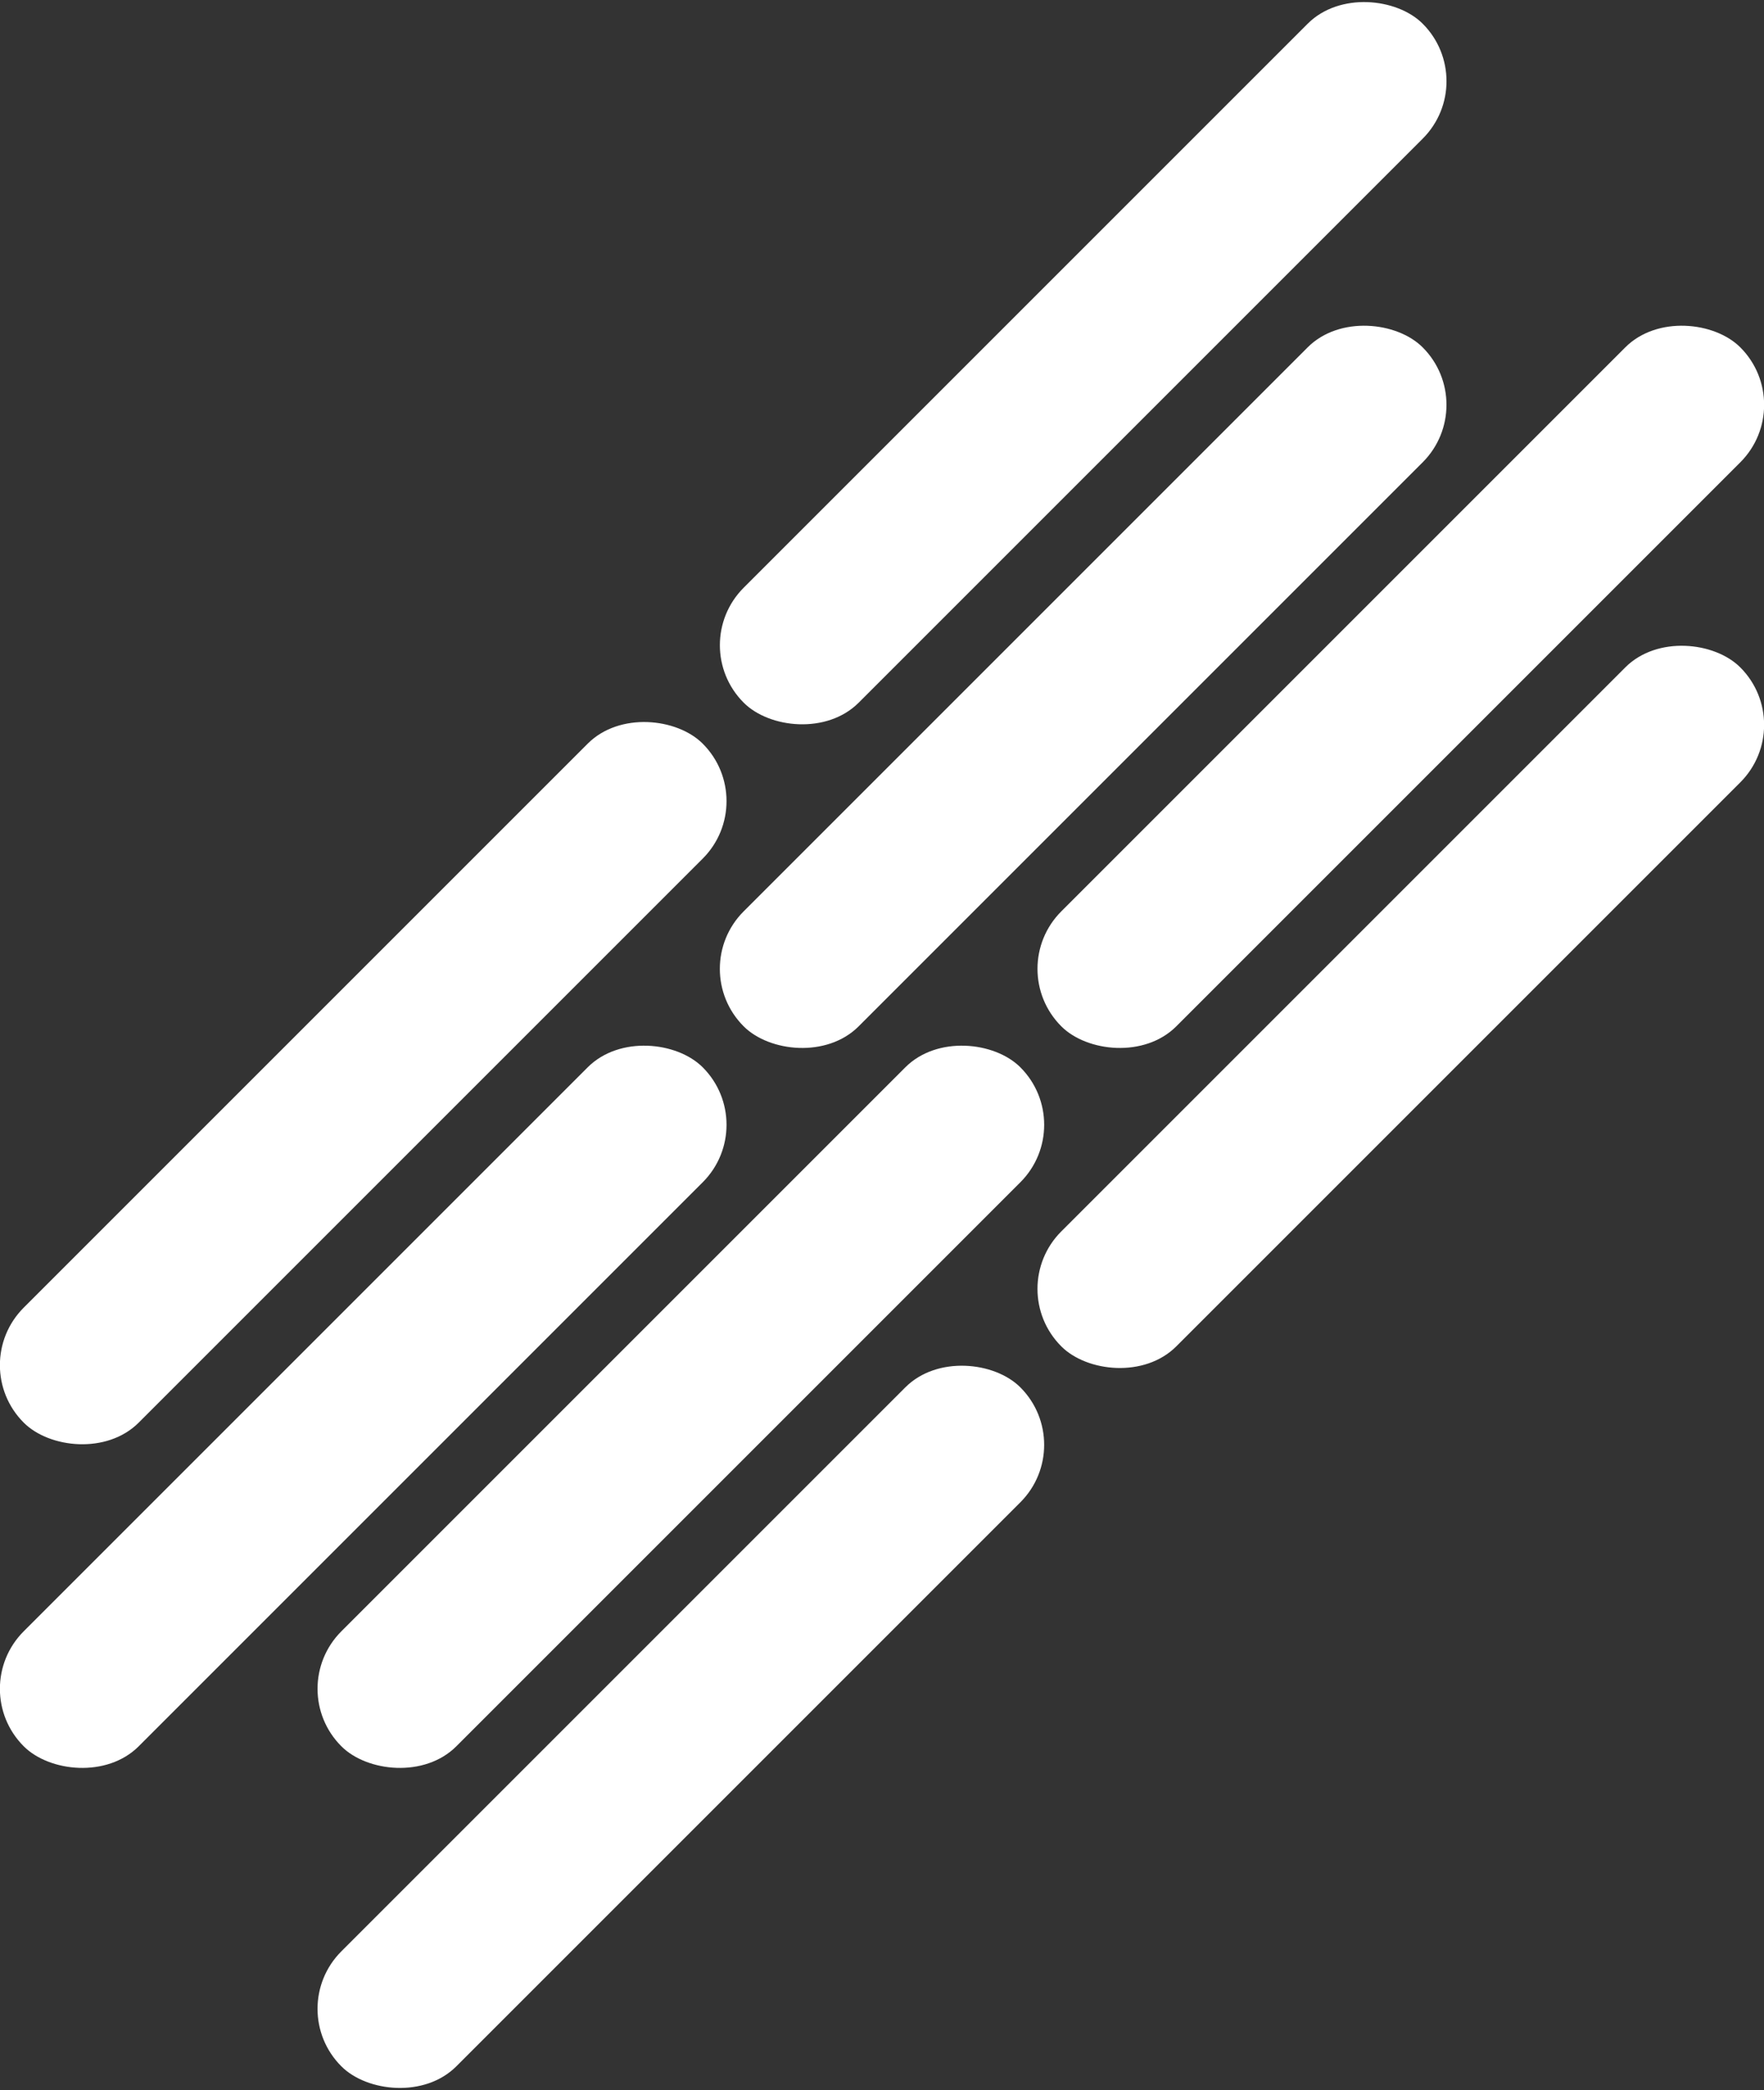 <?xml version="1.0" encoding="UTF-8"?><svg id="Layer_2" xmlns="http://www.w3.org/2000/svg" viewBox="0 0 534.68 633.51"><rect x="0" y="0" width="534.68" height="633.51" fill="#333333" stroke="none"/><defs><style>.cls-1{fill:#fff;}</style></defs><g id="Layer_1-2"><rect class="cls-1" x="182.79" y="183.54" width="291.05" height="49.29" rx="24.64" ry="24.64" transform="translate(-51.05 293.13) rotate(-45)"/><rect class="cls-1" x="-35.43" y="401.76" width="291.05" height="49.29" rx="24.64" ry="24.64" transform="translate(-269.27 202.74) rotate(-45)"/><rect class="cls-1" x="279.07" y="183.54" width="291.05" height="49.29" rx="24.64" ry="24.64" transform="translate(-22.85 361.21) rotate(-45)"/><rect class="cls-1" x="60.85" y="401.76" width="291.05" height="49.29" rx="24.64" ry="24.64" transform="translate(-241.07 270.82) rotate(-45)"/><rect class="cls-1" x="279.07" y="280.55" width="291.05" height="49.29" rx="24.64" ry="24.64" transform="translate(-91.45 389.62) rotate(-45)"/><rect class="cls-1" x="60.85" y="498.77" width="291.05" height="49.29" rx="24.64" ry="24.64" transform="translate(-309.67 299.23) rotate(-45)"/><rect class="cls-1" x="182.79" y="85.45" width="291.05" height="49.29" rx="24.64" ry="24.64" transform="translate(18.32 264.39) rotate(-45)"/><rect class="cls-1" x="-35.43" y="303.67" width="291.05" height="49.29" rx="24.64" ry="24.64" transform="translate(-199.91 174) rotate(-45)"/></g></svg>